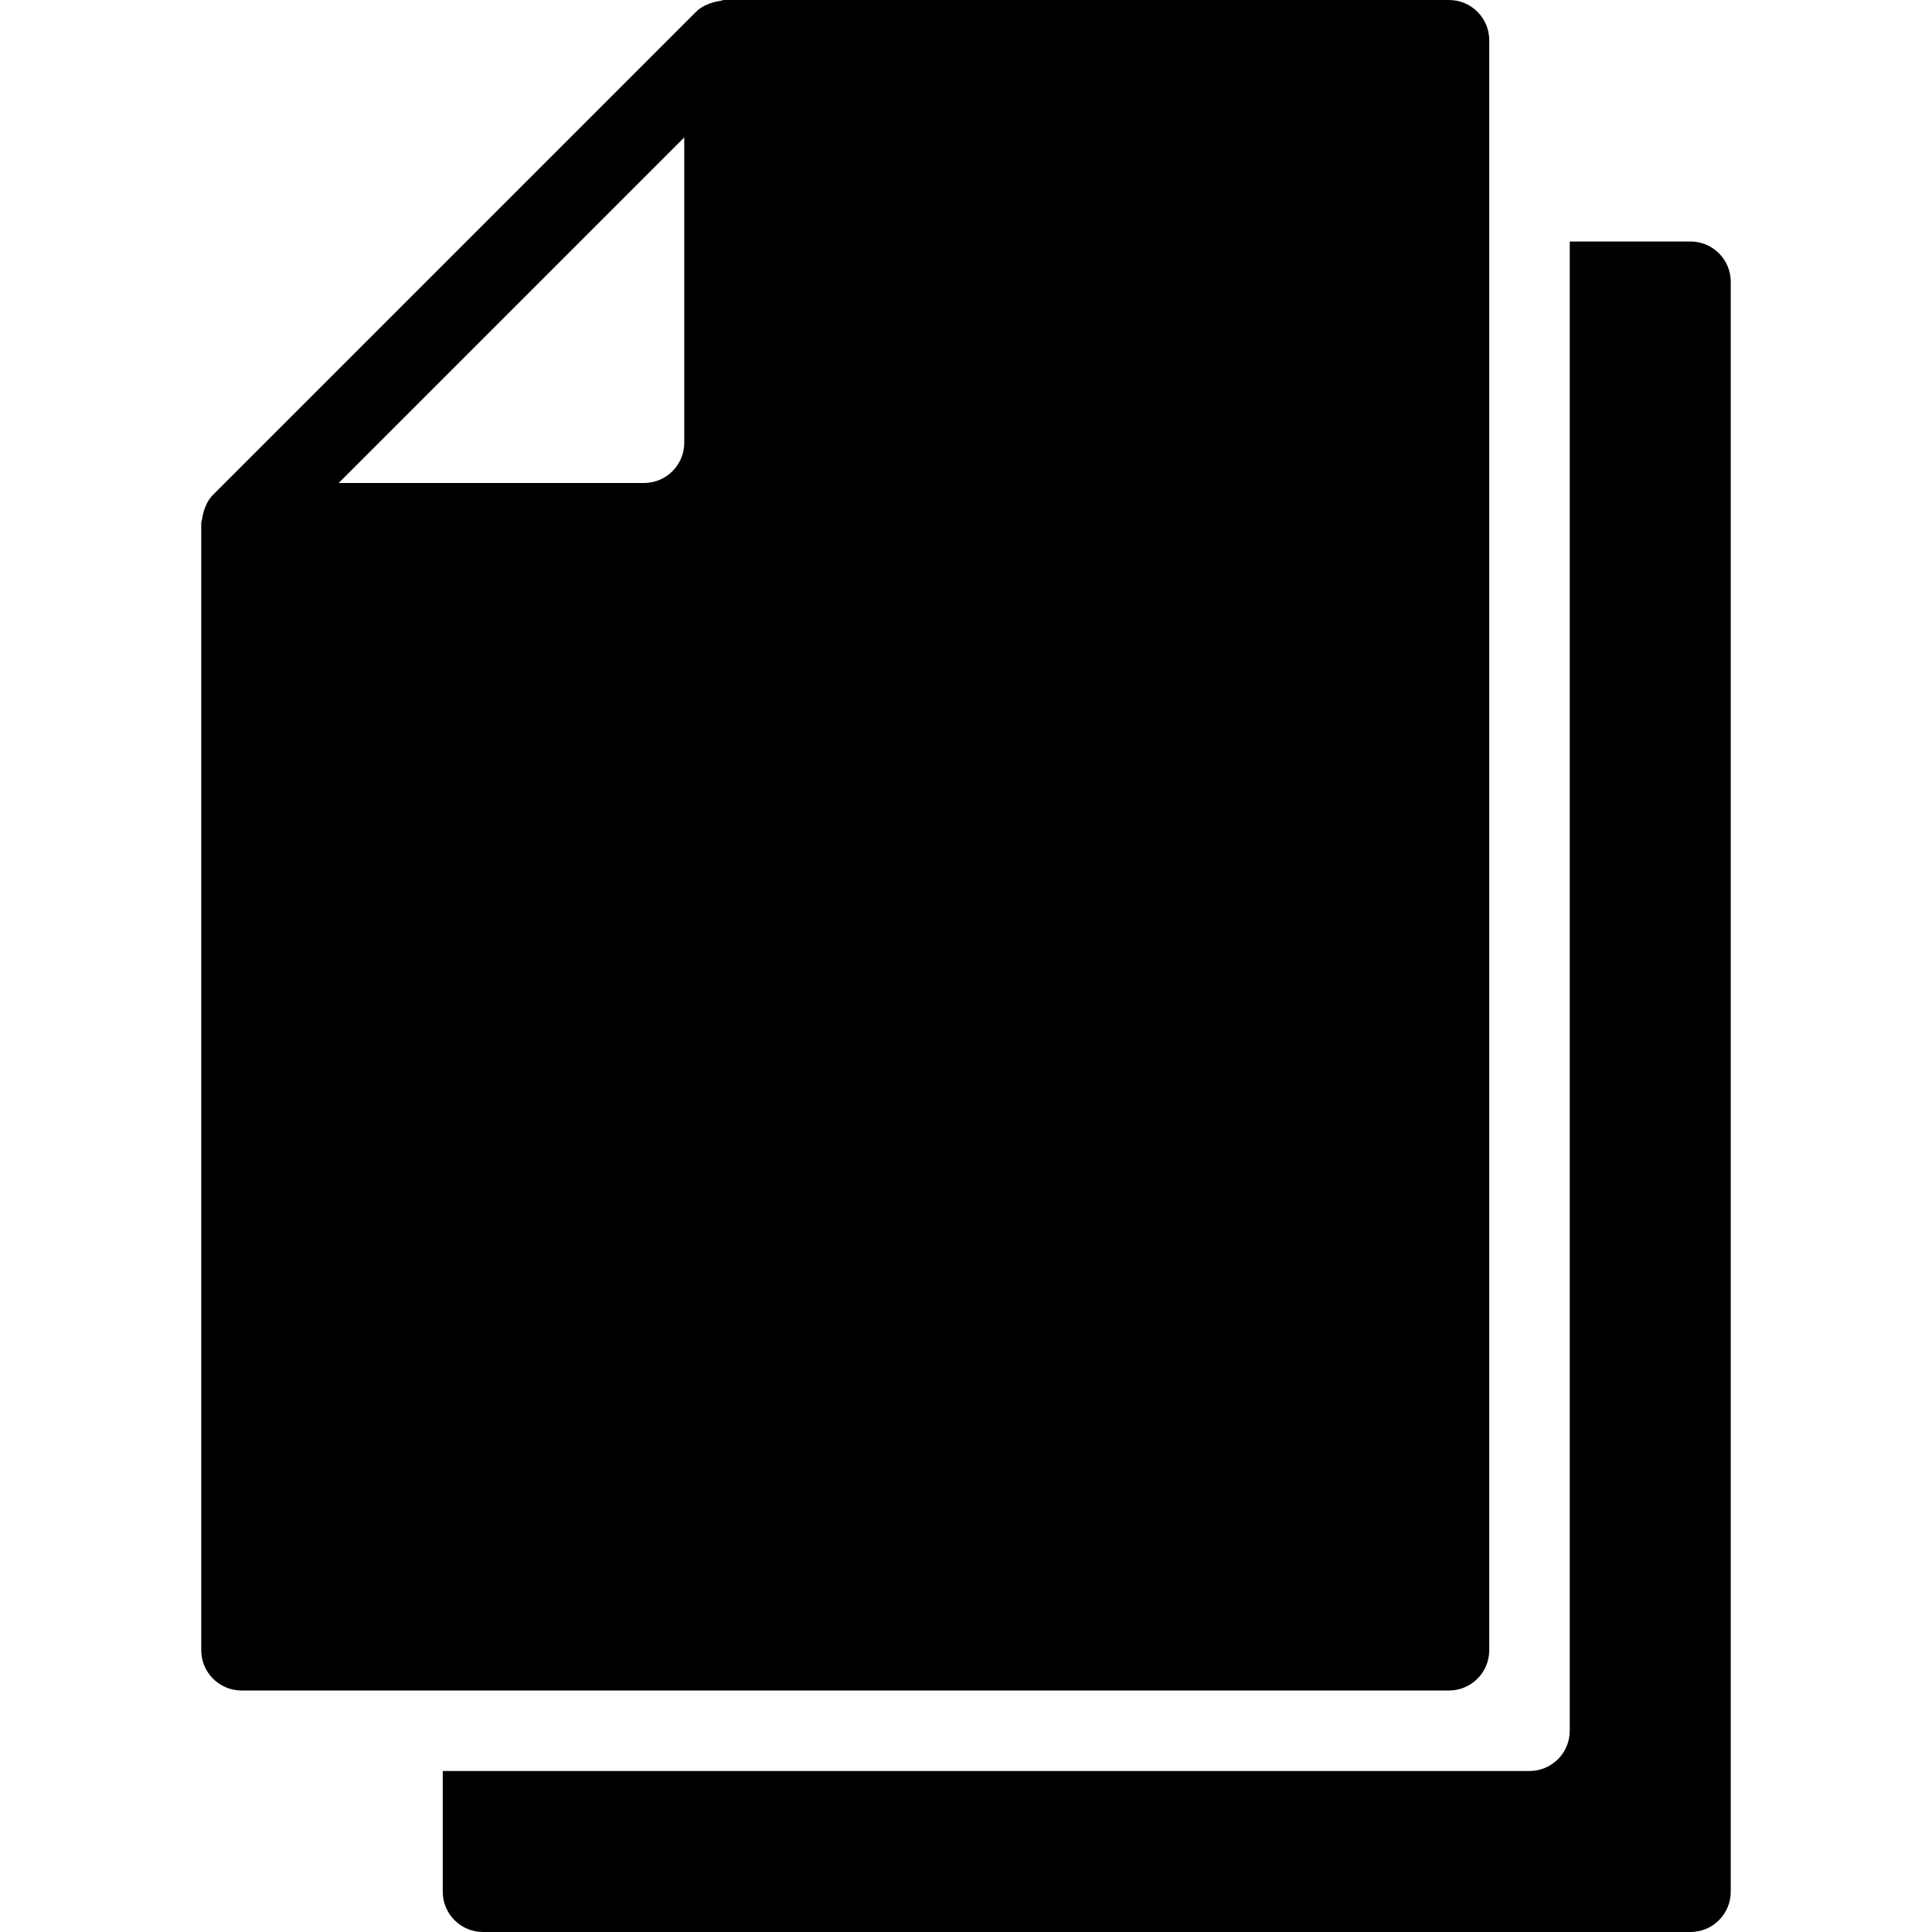 <?xml version="1.0" encoding="iso-8859-1"?>
<!-- Generator: Adobe Illustrator 19.0.0, SVG Export Plug-In . SVG Version: 6.00 Build 0)  -->
<svg version="1.1" id="Layer_1" xmlns="http://www.w3.org/2000/svg" xmlns:xlink="http://www.w3.org/1999/xlink" x="0px" y="0px"
	 viewBox="0 0 24 24" style="enable-background:new 0 0 24 24;" xml:space="preserve">
<g>
	<g>
		<g>
			<path d="M18,0H9C8.977,0,8.958,0.01,8.936,0.013C8.914,0.016,8.894,0.02,8.873,0.026c-0.086,0.023-0.166,0.06-0.227,0.121
				L2.647,6.146C2.586,6.207,2.549,6.286,2.526,6.372C2.52,6.394,2.516,6.414,2.513,6.436C2.51,6.458,2.5,6.477,2.5,6.5v14
				C2.5,20.776,2.724,21,3,21h15c0.276,0,0.5-0.224,0.5-0.5v-20C18.5,0.224,18.276,0,18,0z M8.5,1.707V5.5C8.5,5.776,8.276,6,8,6
				H4.207L8.5,1.707z"/>
		</g>
	</g>
	<g>
		<path d="M21,3h-1.5v18.5c0,0.276-0.224,0.5-0.5,0.5H5.5v1.5C5.5,23.776,5.724,24,6,24h15c0.276,0,0.5-0.224,0.5-0.5v-20
			C21.5,3.224,21.276,3,21,3z"/>
	</g>
</g>
<g>
</g>
<g>
</g>
<g>
</g>
<g>
</g>
<g>
</g>
<g>
</g>
<g>
</g>
<g>
</g>
<g>
</g>
<g>
</g>
<g>
</g>
<g>
</g>
<g>
</g>
<g>
</g>
<g>
</g>
</svg>
